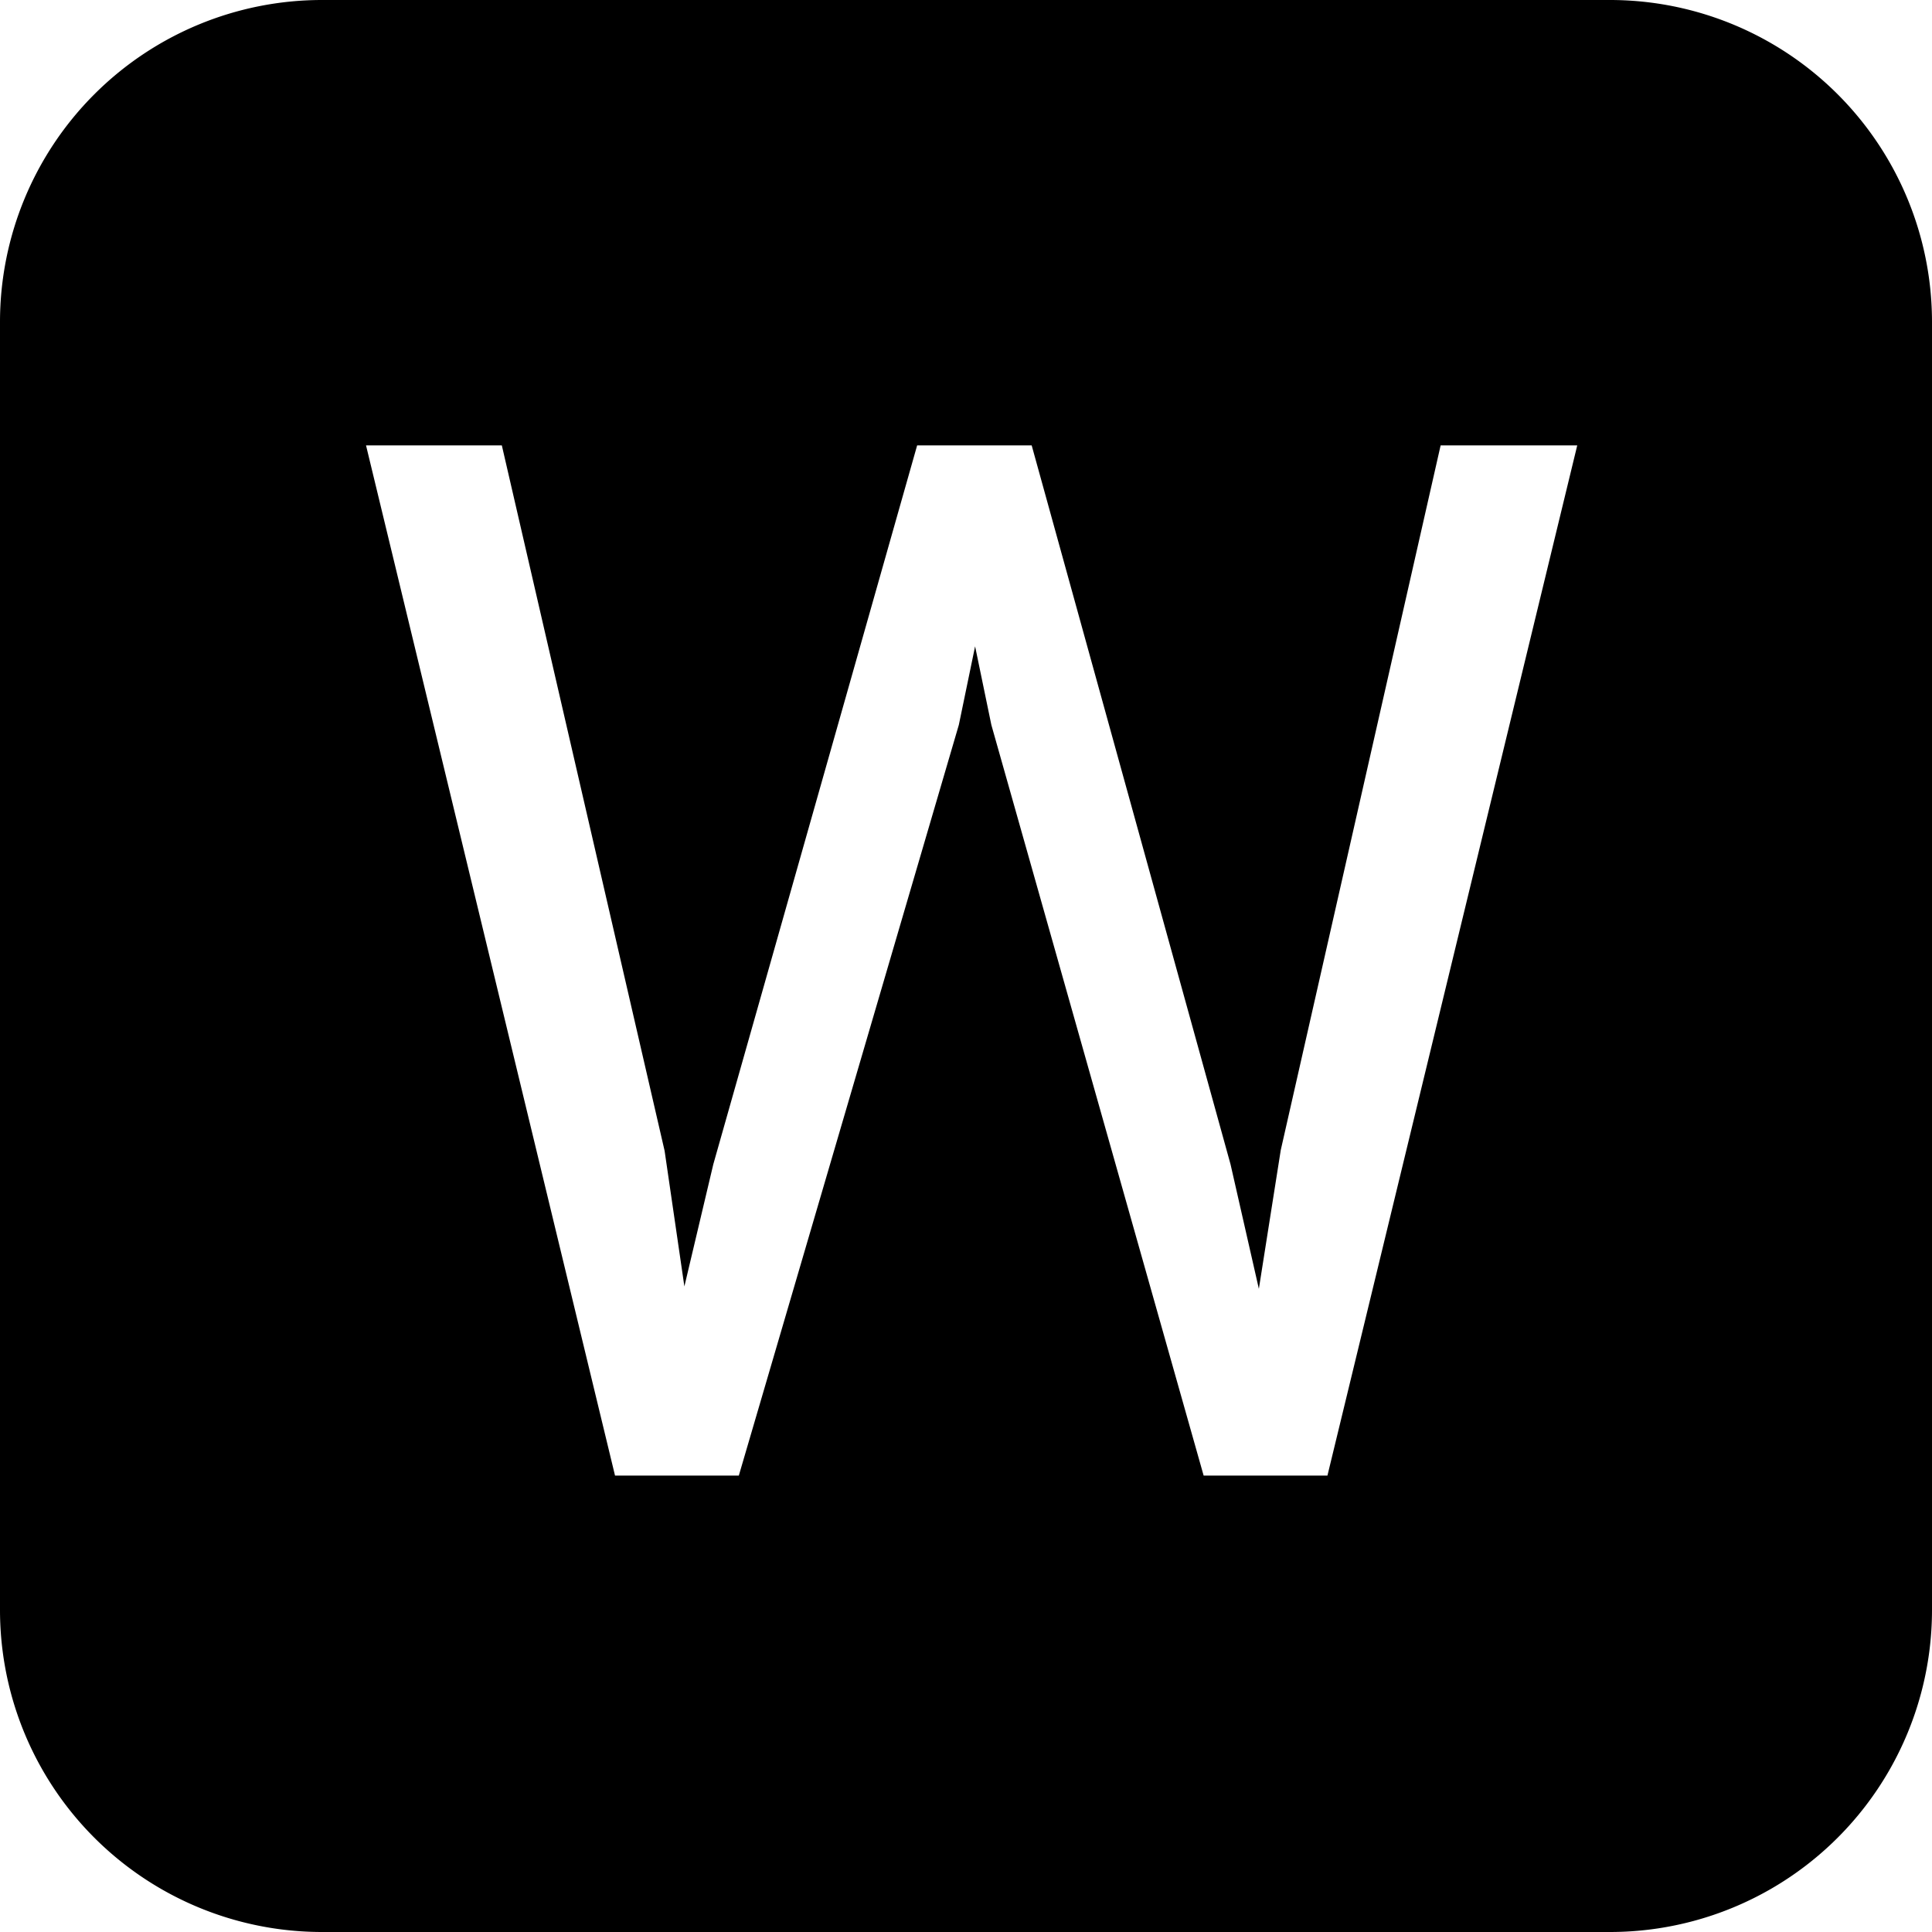 <svg width="24" height="24" viewBox="0 0 24 24"><path fill-rule="evenodd" d="M4 0a4 4 0 00-4 4v16a4 4 0 004 4h16a4 4 0 004-4V4a4 4 0 00-4-4H4zm4.502 15.983l-.246-1.687-2.022-8.763H4.547L7.64 18.33h1.538l2.733-9.325.202-.976.202.976 2.637 9.325h1.538l3.103-12.797h-1.697l-1.986 8.754-.272 1.723-.352-1.547-2.47-8.93h-1.423l-2.532 8.93-.36 1.52z" clip-rule="evenodd"/></svg>